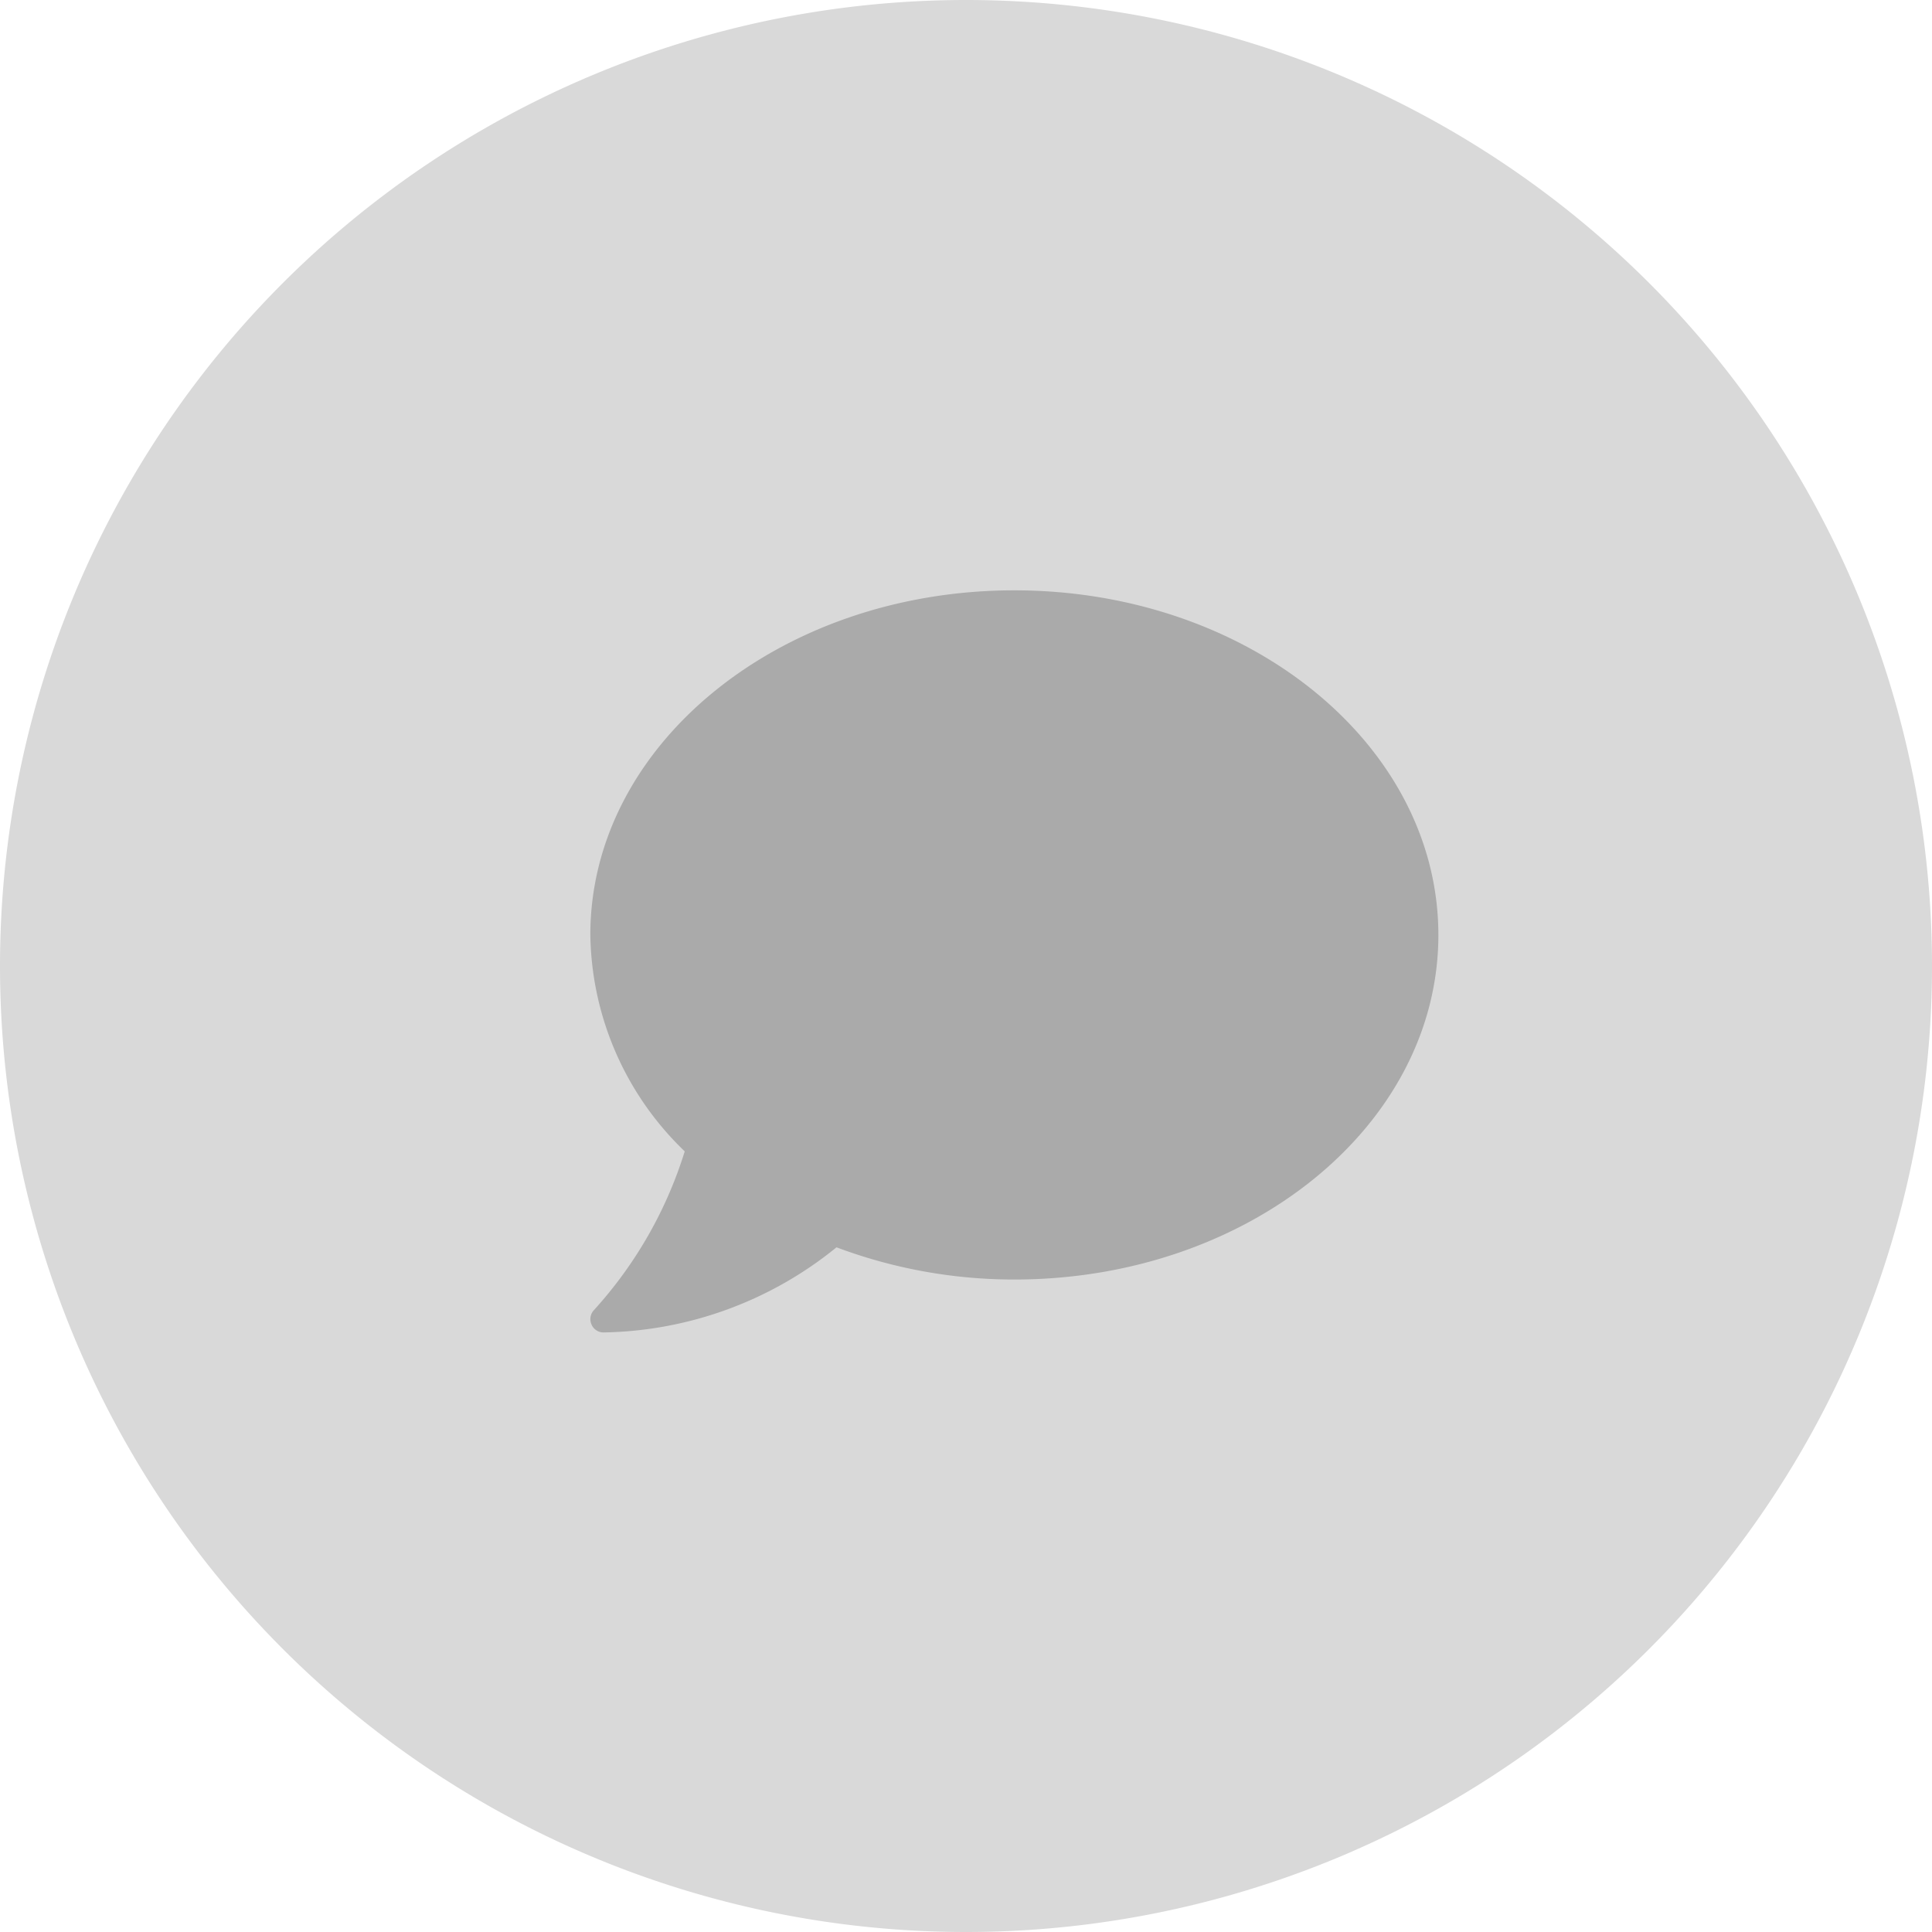 <svg xmlns="http://www.w3.org/2000/svg" width="36" height="36" viewBox="0 0 36 36">
  <g id="그룹_107937" data-name="그룹 107937" transform="translate(-1670 -841)">
    <path id="빼기_1" data-name="빼기 1" d="M1771-8471a18,18,0,0,1,18,18,18,18,0,0,1-18,18,18,18,0,0,1-18-18A18,18,0,0,1,1771-8471Z" transform="translate(-83 9312)" fill="#d9d9d9"/>
    <path id="패스_111520" data-name="패스 111520" d="M-3.1-17.875c-4.364,0-7.9,2.874-7.9,6.42A5.7,5.7,0,0,0-9.241-7.421a7.852,7.852,0,0,1-1.691,2.957.245.245,0,0,0-.046.269.242.242,0,0,0,.225.148,7.059,7.059,0,0,0,4.34-1.586,9.413,9.413,0,0,0,3.315.6c4.364,0,7.9-2.874,7.9-6.42S1.266-17.875-3.1-17.875Z" transform="translate(1692 869.875)" fill="#aaa"/>
  </g>
</svg>
